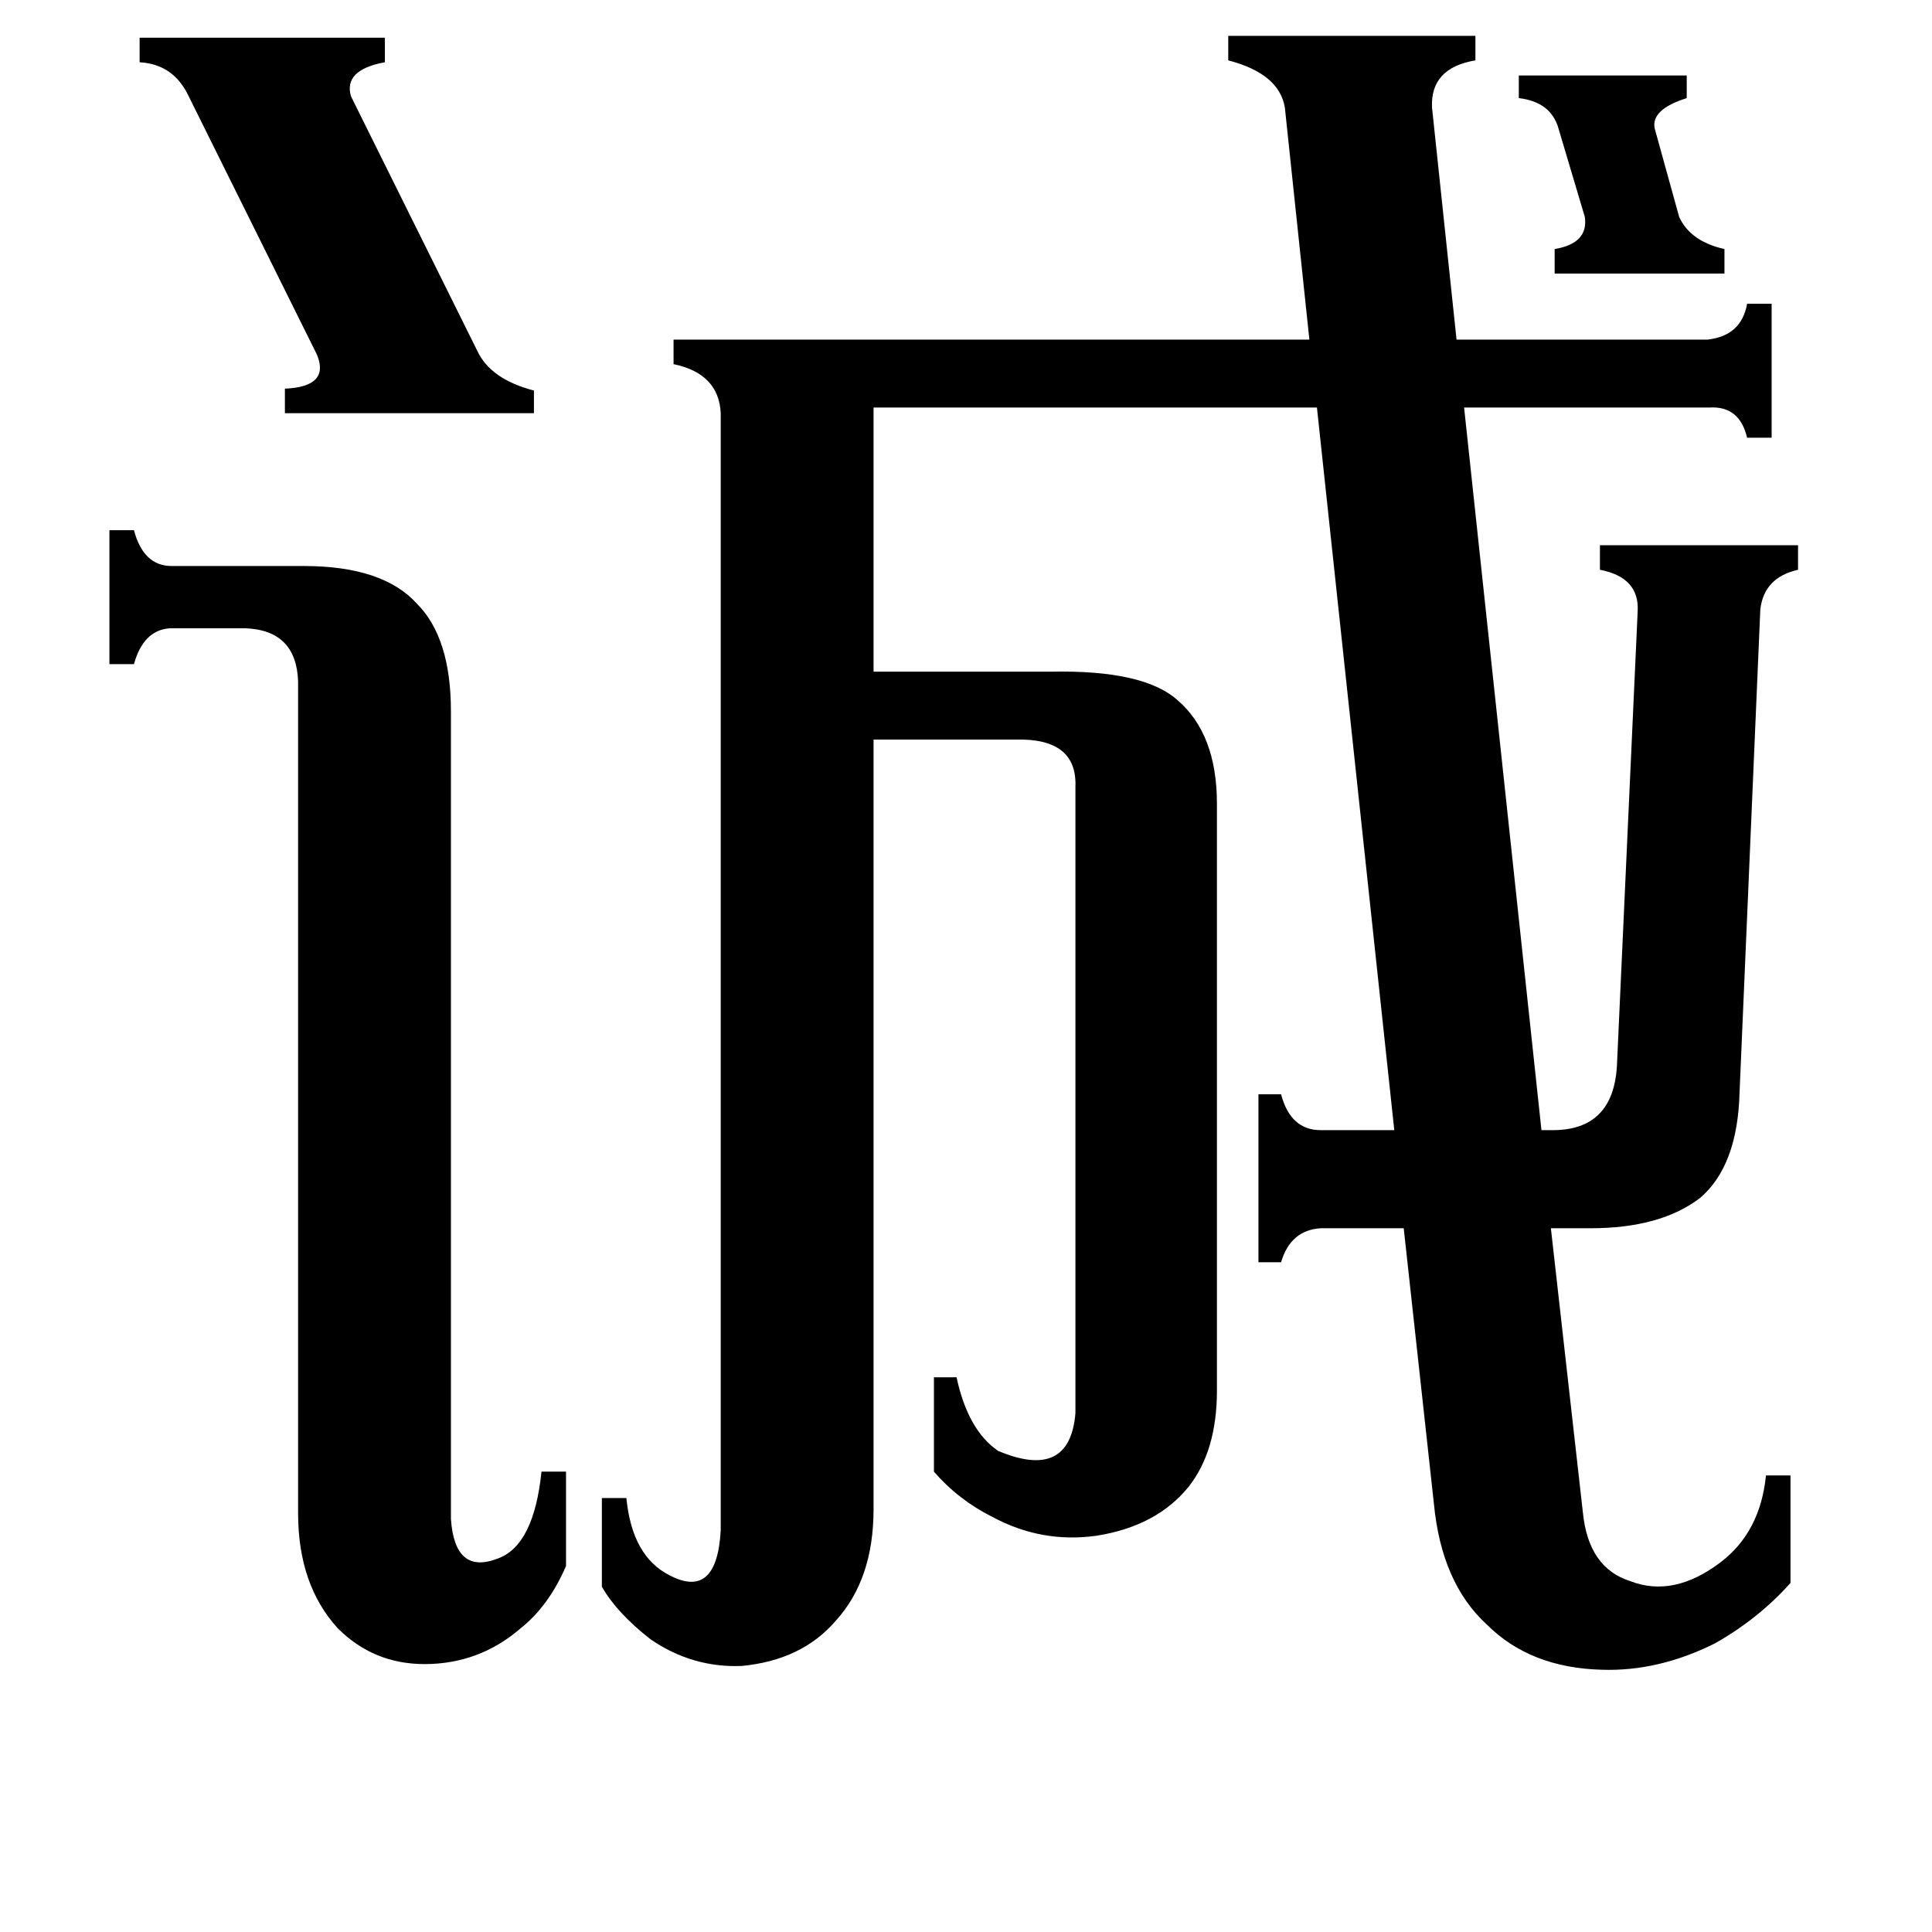 <svg xmlns="http://www.w3.org/2000/svg" viewBox="0 -800 1024 1024">
	<path fill="#000000" d="M805 -760H894V-748Q875 -742 877 -732L890 -685Q896 -672 914 -668V-655H824V-668Q842 -671 840 -685L826 -732Q822 -746 805 -748ZM74 -780H204V-767Q182 -763 186 -749L253 -614Q260 -599 283 -593V-581H151V-594Q175 -595 168 -612L100 -749Q92 -766 74 -767ZM158 -439Q157 -466 130 -467H90Q76 -466 71 -448H58V-519H71Q76 -500 91 -500H161Q203 -500 221 -480Q239 -462 239 -423V5Q241 35 264 26Q283 19 287 -20H300V30Q291 51 276 63Q254 82 225 82Q198 82 179 63Q158 40 158 2ZM868 -476Q869 -494 848 -498V-511H953V-498Q935 -494 933 -477L922 -221Q921 -182 901 -165Q880 -149 843 -149H822L839 2Q842 31 864 38Q887 47 912 28Q933 12 936 -18H949V39Q932 58 909 71Q879 86 849 85Q811 84 788 61Q764 39 760 -3L744 -149H700Q684 -148 679 -131H667V-220H679Q684 -201 700 -201H739L698 -584H463V-444H557Q606 -445 624 -429Q645 -411 645 -374V-63Q645 -31 630 -12Q613 9 581 14Q552 18 526 4Q508 -5 495 -20V-70H507Q513 -42 529 -31Q567 -15 570 -51V-383Q571 -409 538 -408H463V0Q463 37 443 59Q425 80 393 83Q367 84 345 69Q327 55 319 41V-6H332Q335 25 355 35Q380 48 382 11V-581Q381 -602 357 -607V-620H694L681 -743Q678 -761 651 -768V-781H782V-768Q758 -764 759 -743L772 -620H905Q923 -622 926 -639H939V-568H926Q922 -585 906 -584H776L817 -201H823Q855 -201 857 -235Z"/>
</svg>